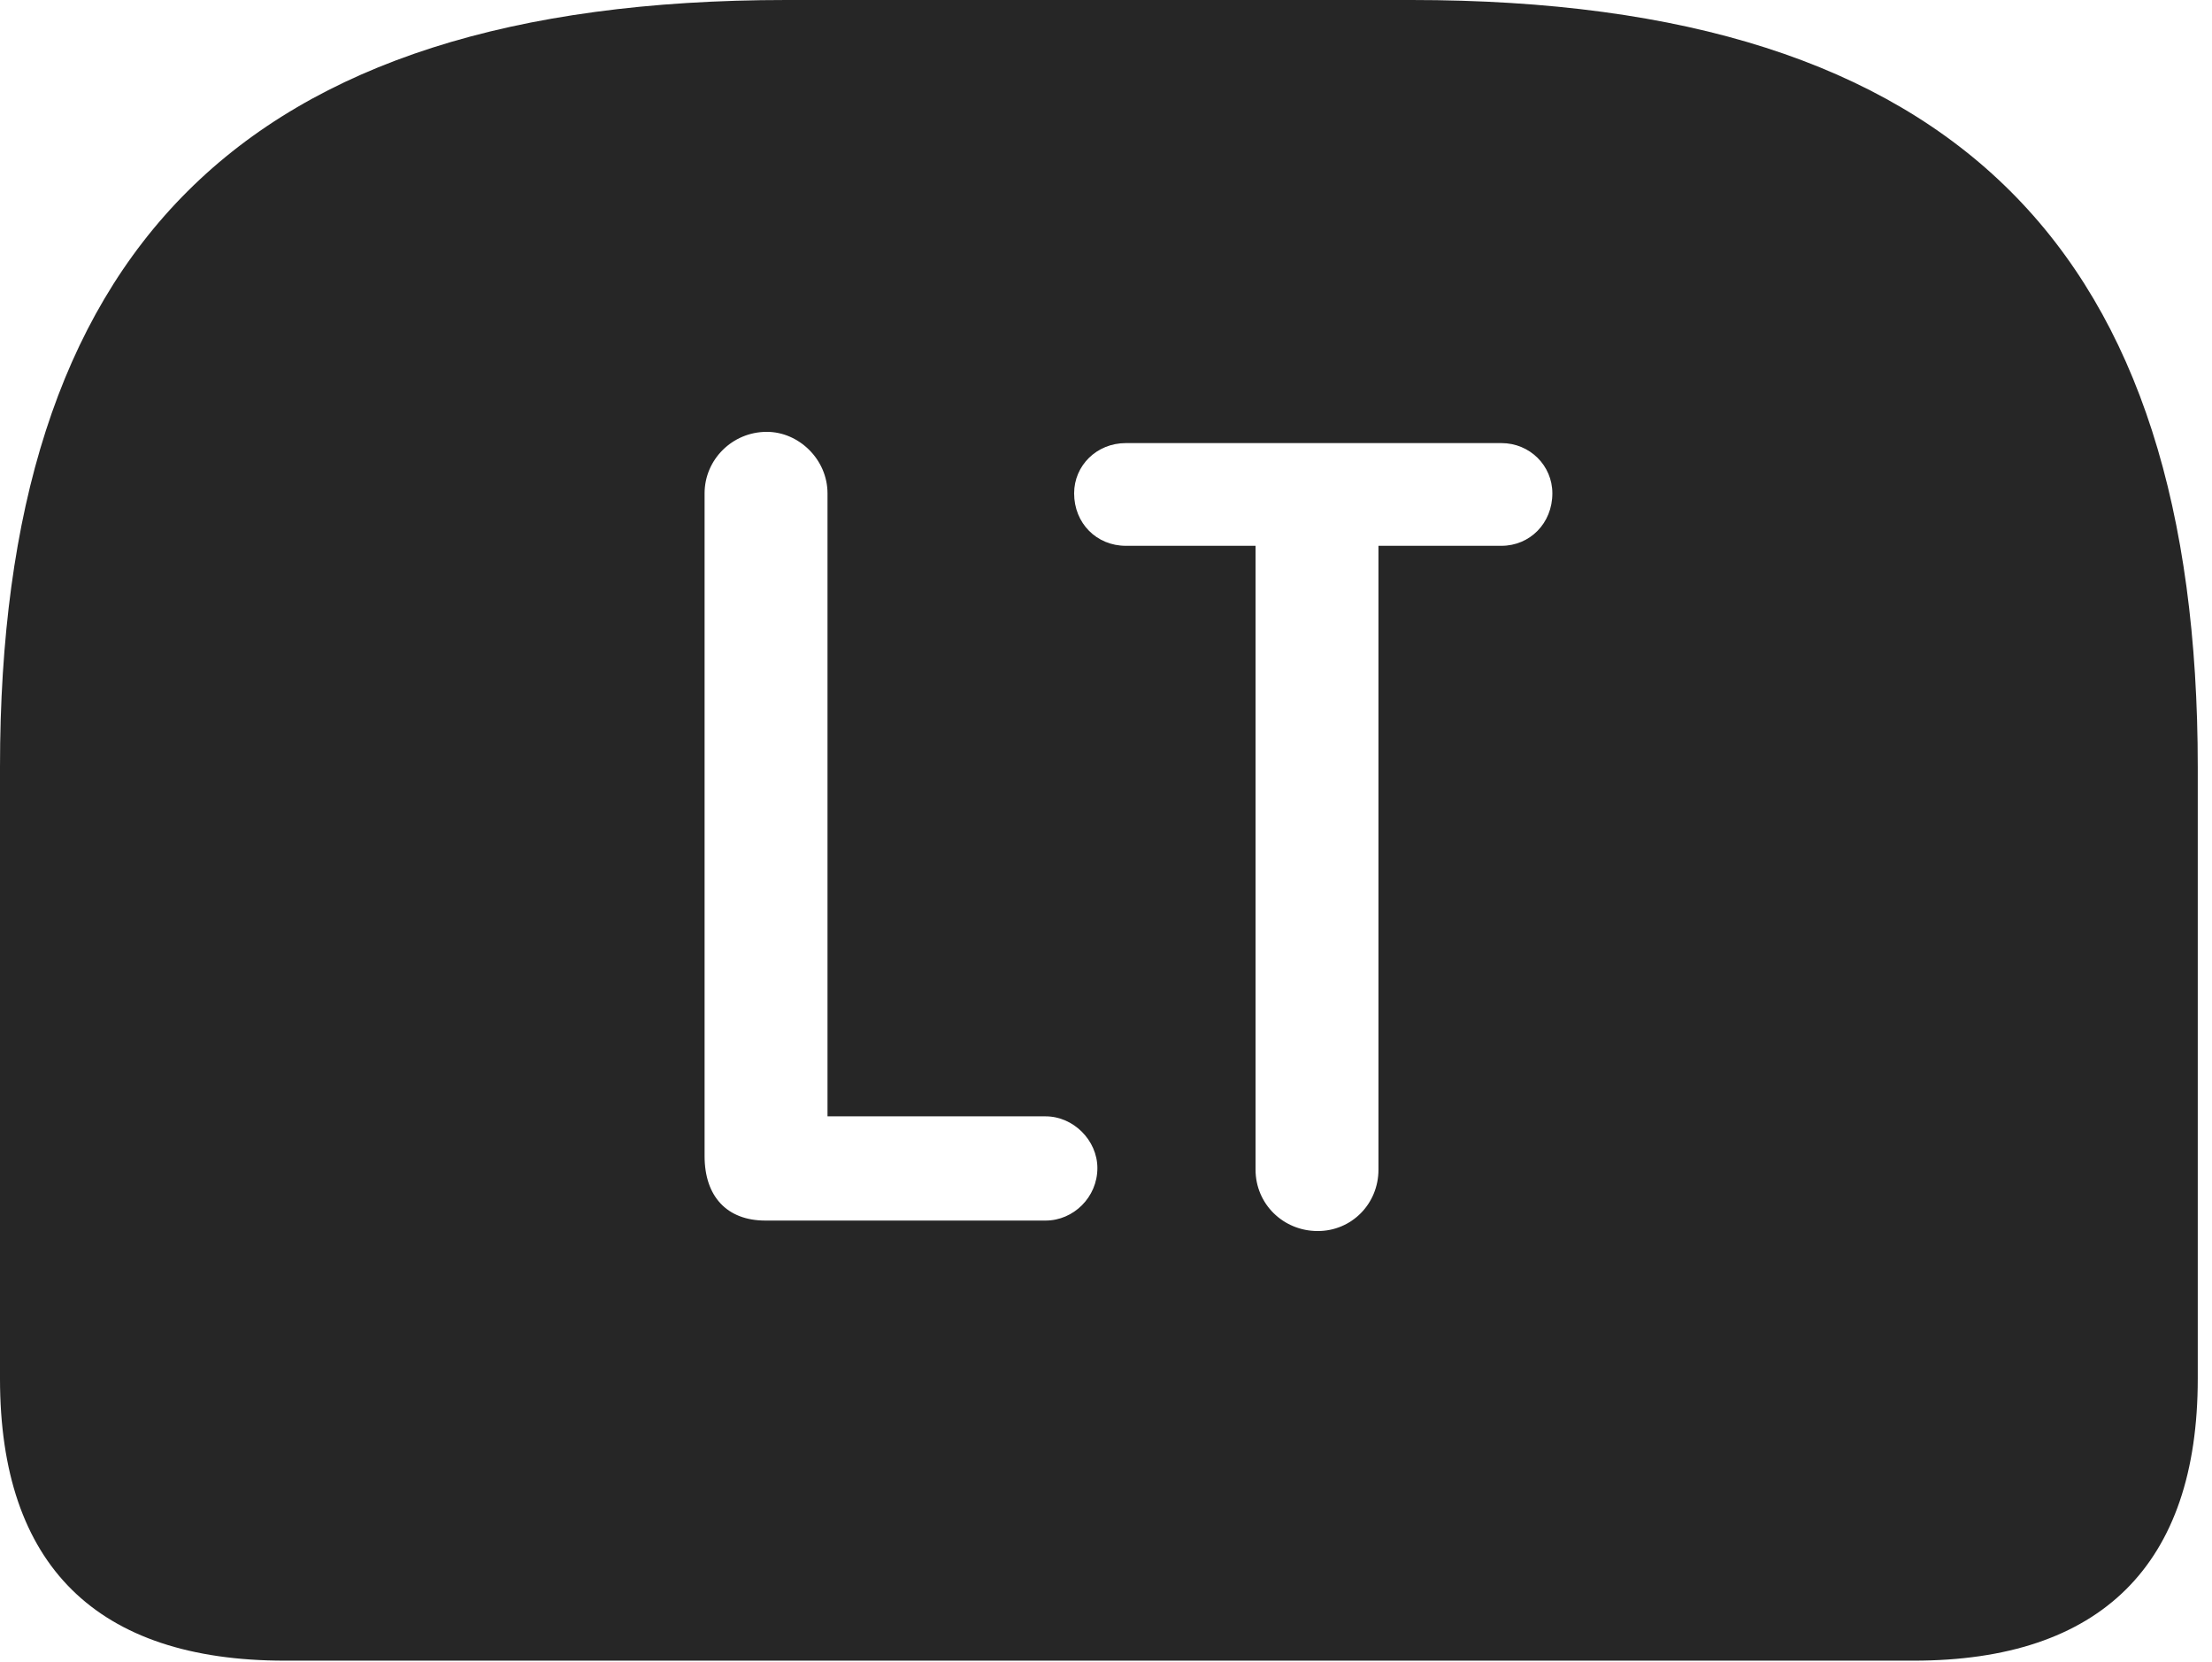<?xml version="1.0" encoding="UTF-8"?>
<!--Generator: Apple Native CoreSVG 326-->
<!DOCTYPE svg
PUBLIC "-//W3C//DTD SVG 1.1//EN"
       "http://www.w3.org/Graphics/SVG/1.1/DTD/svg11.dtd">
<svg version="1.1" xmlns="http://www.w3.org/2000/svg" xmlns:xlink="http://www.w3.org/1999/xlink" viewBox="0 0 57.637 43.301">
 <g>
  <rect height="43.301" opacity="0" width="57.637" x="0" y="0"/>
  <path d="M57.266 19.98L57.266 35.918C57.266 40.762 54.746 43.262 49.863 43.262L7.422 43.262C2.52 43.262 0 40.781 0 35.918L0 19.98C0 6.621 6.211 0 20.488 0L36.777 0C51.074 0 57.266 6.621 57.266 19.98ZM29.336 11.543C28.574 11.543 27.988 12.129 27.988 12.852C27.988 13.633 28.574 14.219 29.336 14.219L32.715 14.219L32.715 30.469C32.715 31.367 33.438 32.07 34.336 32.07C35.215 32.07 35.918 31.367 35.918 30.469L35.918 14.219L39.121 14.219C39.863 14.219 40.449 13.633 40.449 12.852C40.449 12.129 39.863 11.543 39.121 11.543ZM18.359 12.852L18.359 30.117C18.359 31.172 18.945 31.797 19.941 31.797L27.246 31.797C27.969 31.797 28.594 31.191 28.594 30.43C28.594 29.707 27.969 29.082 27.246 29.082L21.562 29.082L21.562 12.852C21.562 11.973 20.82 11.25 19.98 11.25C19.082 11.25 18.359 11.973 18.359 12.852Z" fill="black" fill-opacity="0.85"/>
 </g>
</svg>
